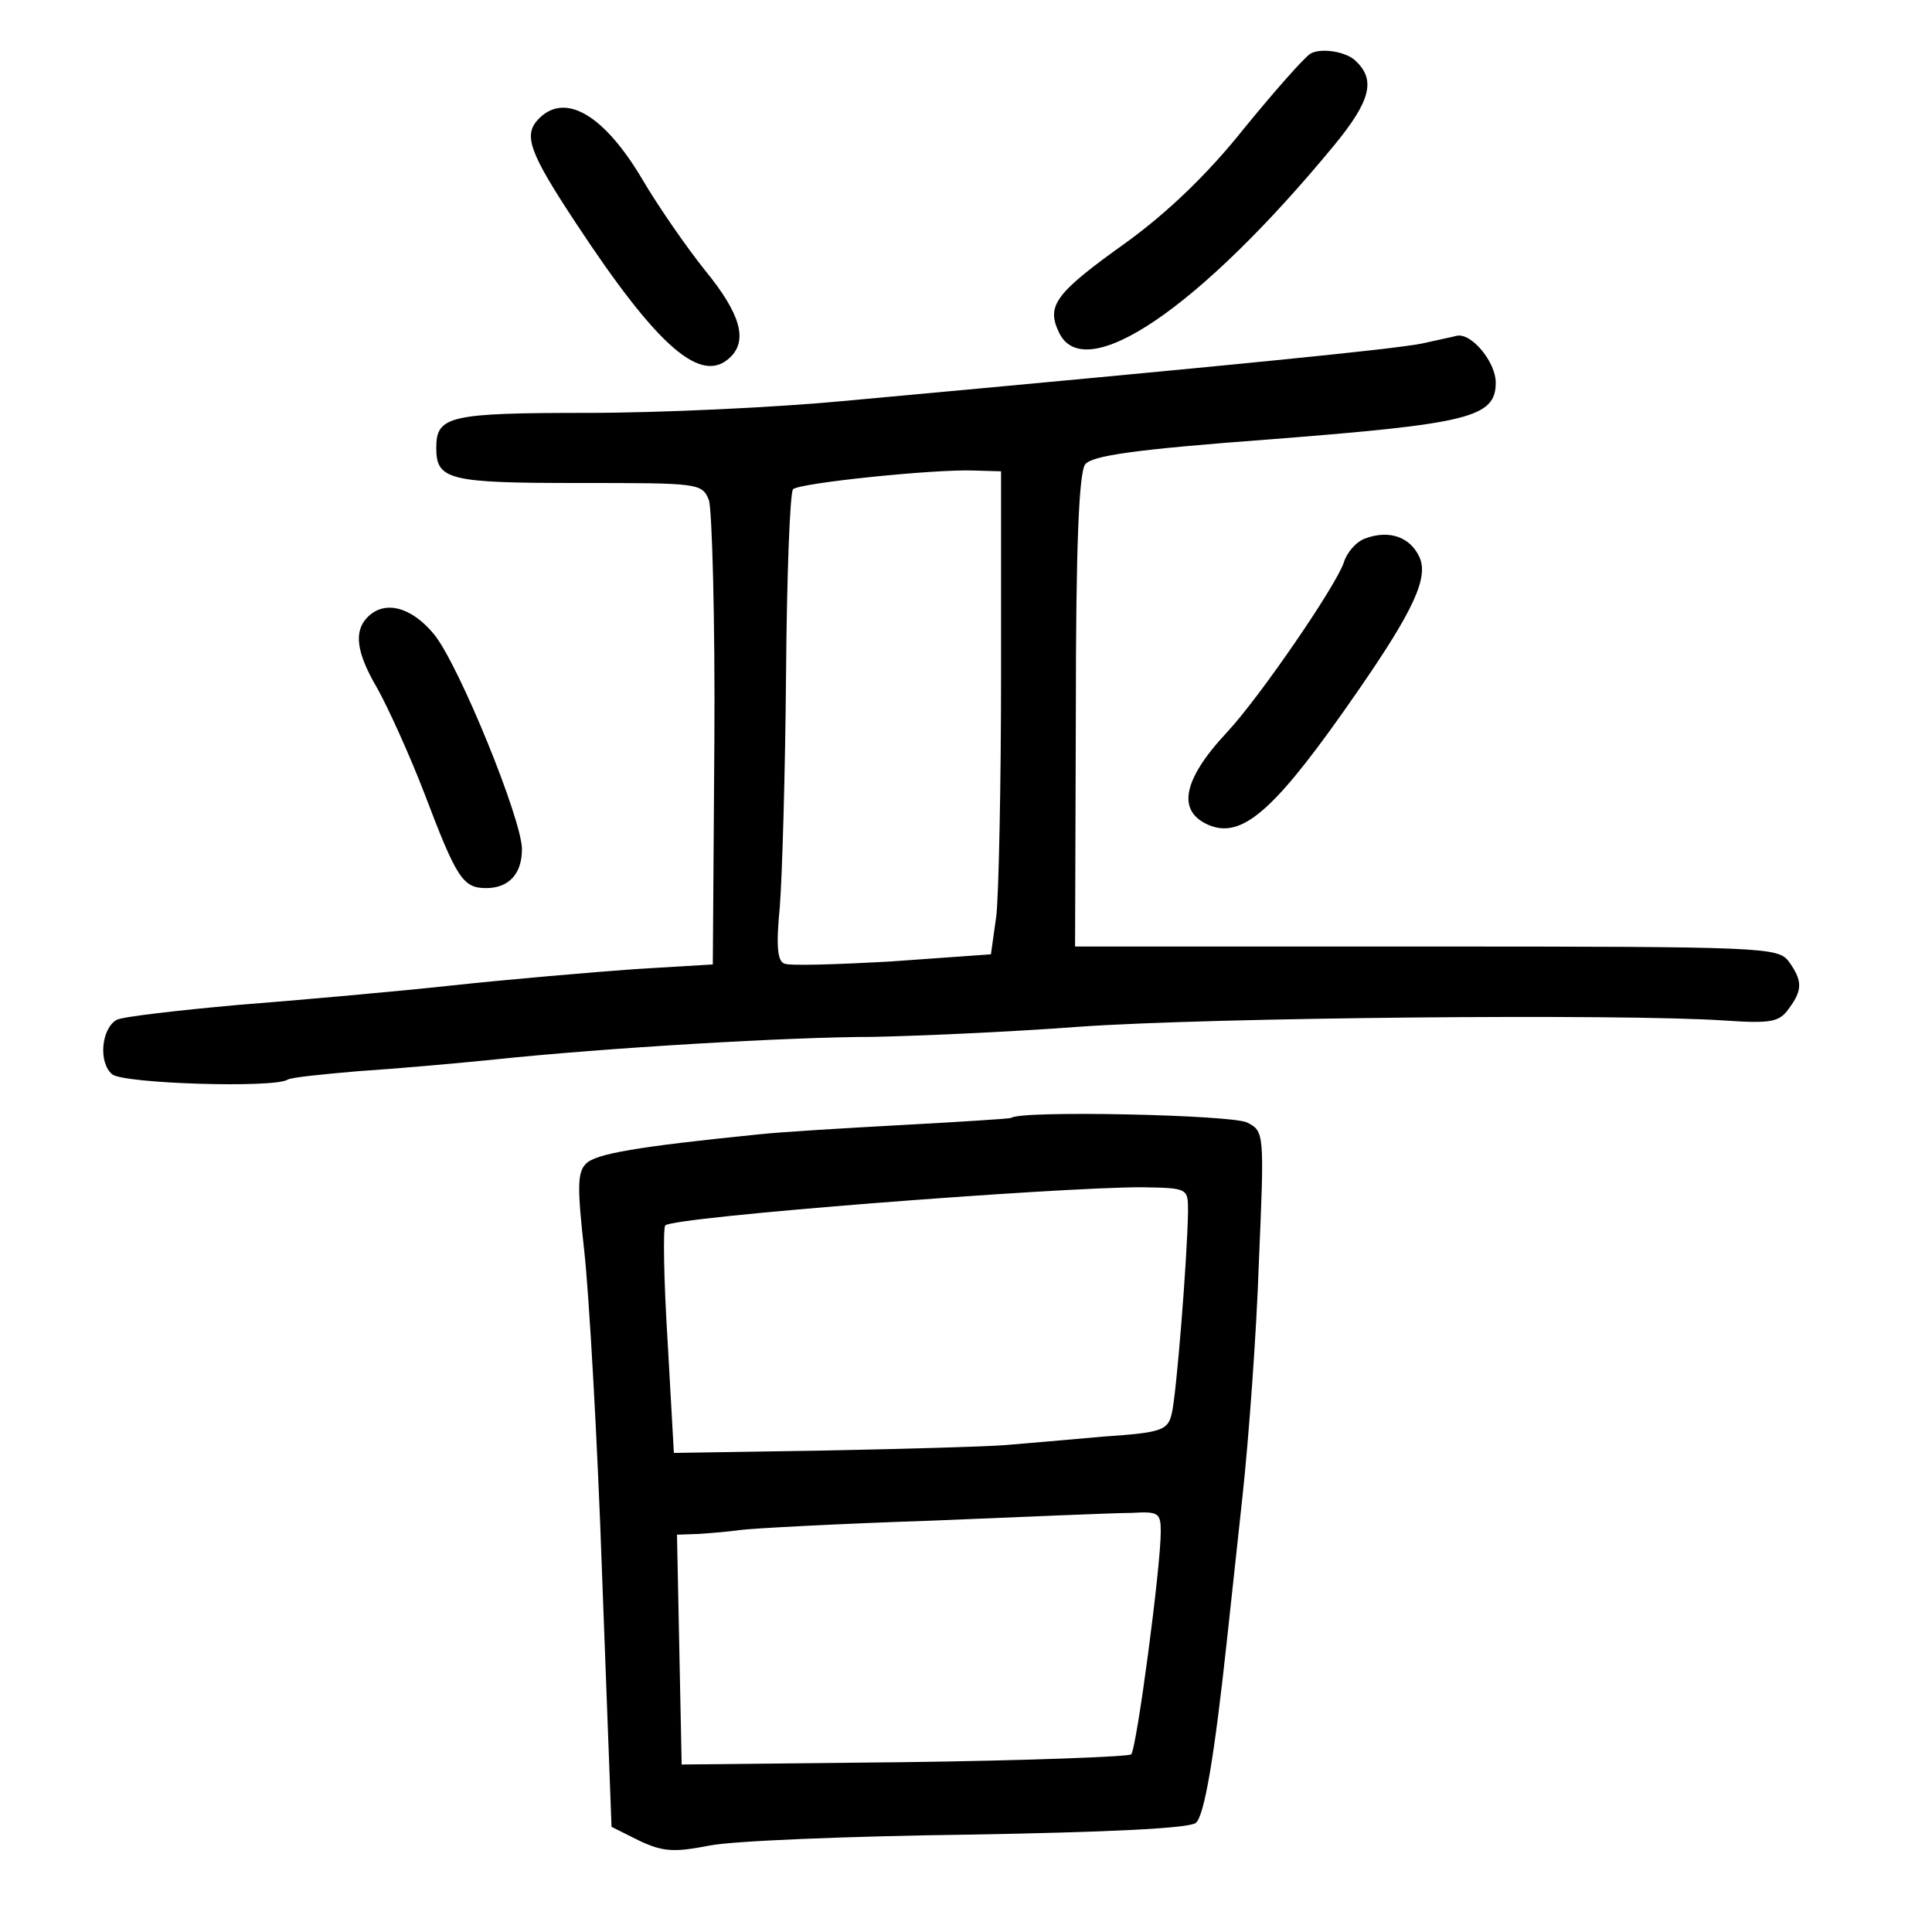 <?xml version="1.0" standalone="no"?>
<!DOCTYPE svg PUBLIC "-//W3C//DTD SVG 20010904//EN"
 "http://www.w3.org/TR/2001/REC-SVG-20010904/DTD/svg10.dtd">
<svg version="1.0" xmlns="http://www.w3.org/2000/svg"
 width="248pt" height="248pt" viewBox="0 0 248 248"
 preserveAspectRatio="xMidYMid meet">
<g transform="translate(0,248) scale(0.1,-0.1)"
fill="#000000" stroke="none">
<path d="M1682 2411 c-8 -5 -46 -48 -86 -97 -47 -59 -99 -108 -150 -145 -91
-65 -103 -81 -87 -115 32 -71 181 30 354 240 46 56 53 83 28 107 -12 13 -46
18 -59 10z"/>
<path d="M692 2328 c-21 -21 -13 -43 47 -134 106 -161 162 -209 199 -172 22
22 12 56 -33 111 -24 30 -60 82 -80 116 -49 83 -99 113 -133 79z"/>
<path d="M1825 2039 c-35 -7 -221 -26 -745 -74 -85 -8 -232 -15 -326 -15 -178
0 -194 -4 -194 -45 0 -41 16 -45 182 -45 155 0 159 0 168 -22 4 -13 8 -152 7
-309 l-2 -287 -100 -6 c-55 -4 -161 -13 -235 -21 -74 -8 -198 -19 -275 -25
-77 -7 -147 -15 -155 -19 -20 -11 -24 -55 -6 -70 14 -12 207 -18 225 -7 4 3
45 7 91 11 47 3 126 10 175 15 142 15 381 29 485 29 52 1 172 6 265 13 169 12
697 17 829 8 59 -4 70 -2 82 15 18 24 18 36 0 61 -14 18 -31 19 -465 19 l-451
0 1 302 c0 213 4 306 12 317 9 11 62 19 237 32 256 20 290 28 290 73 0 26 -31
64 -50 60 -3 -1 -23 -5 -45 -10z m-540 -424 c0 -143 -3 -282 -6 -310 l-7 -50
-126 -9 c-69 -4 -132 -6 -139 -3 -9 3 -11 22 -6 73 3 38 7 172 8 299 1 126 5
233 9 237 8 8 182 26 232 24 l35 -1 0 -260z"/>
<path d="M1753 1789 c-12 -4 -24 -18 -28 -31 -10 -30 -108 -173 -150 -218 -58
-62 -65 -103 -21 -120 43 -16 86 24 189 173 72 104 91 146 79 172 -12 26 -39
35 -69 24z"/>
<path d="M472 1688 c-18 -18 -15 -45 12 -91 13 -23 41 -84 61 -136 41 -108 49
-121 79 -121 29 0 46 18 46 50 0 38 -81 237 -113 276 -29 35 -63 44 -85 22z"/>
<path d="M1298 1045 c-2 -1 -64 -5 -138 -9 -74 -4 -157 -9 -185 -12 -158 -16
-211 -25 -223 -38 -11 -11 -11 -31 -2 -112 6 -54 17 -243 23 -419 l12 -320 36
-18 c30 -14 44 -15 90 -6 30 6 179 12 332 14 177 3 283 8 292 15 11 9 24 86
40 235 3 28 12 111 20 185 8 74 18 210 21 301 7 164 7 167 -15 178 -18 10
-292 16 -303 6z m227 -120 c-1 -61 -15 -237 -21 -260 -5 -21 -13 -24 -87 -29
-45 -4 -102 -9 -127 -11 -25 -2 -130 -5 -235 -7 l-190 -3 -8 143 c-5 79 -6
146 -3 149 10 11 502 49 611 49 60 -1 60 -1 60 -31z m-35 -411 c0 -46 -31
-279 -38 -286 -4 -3 -135 -8 -292 -10 l-285 -3 -3 148 -3 147 28 1 c16 1 39 3
53 5 14 2 124 8 245 12 121 5 237 10 258 10 34 2 37 0 37 -24z"/>
</g>
</svg>
